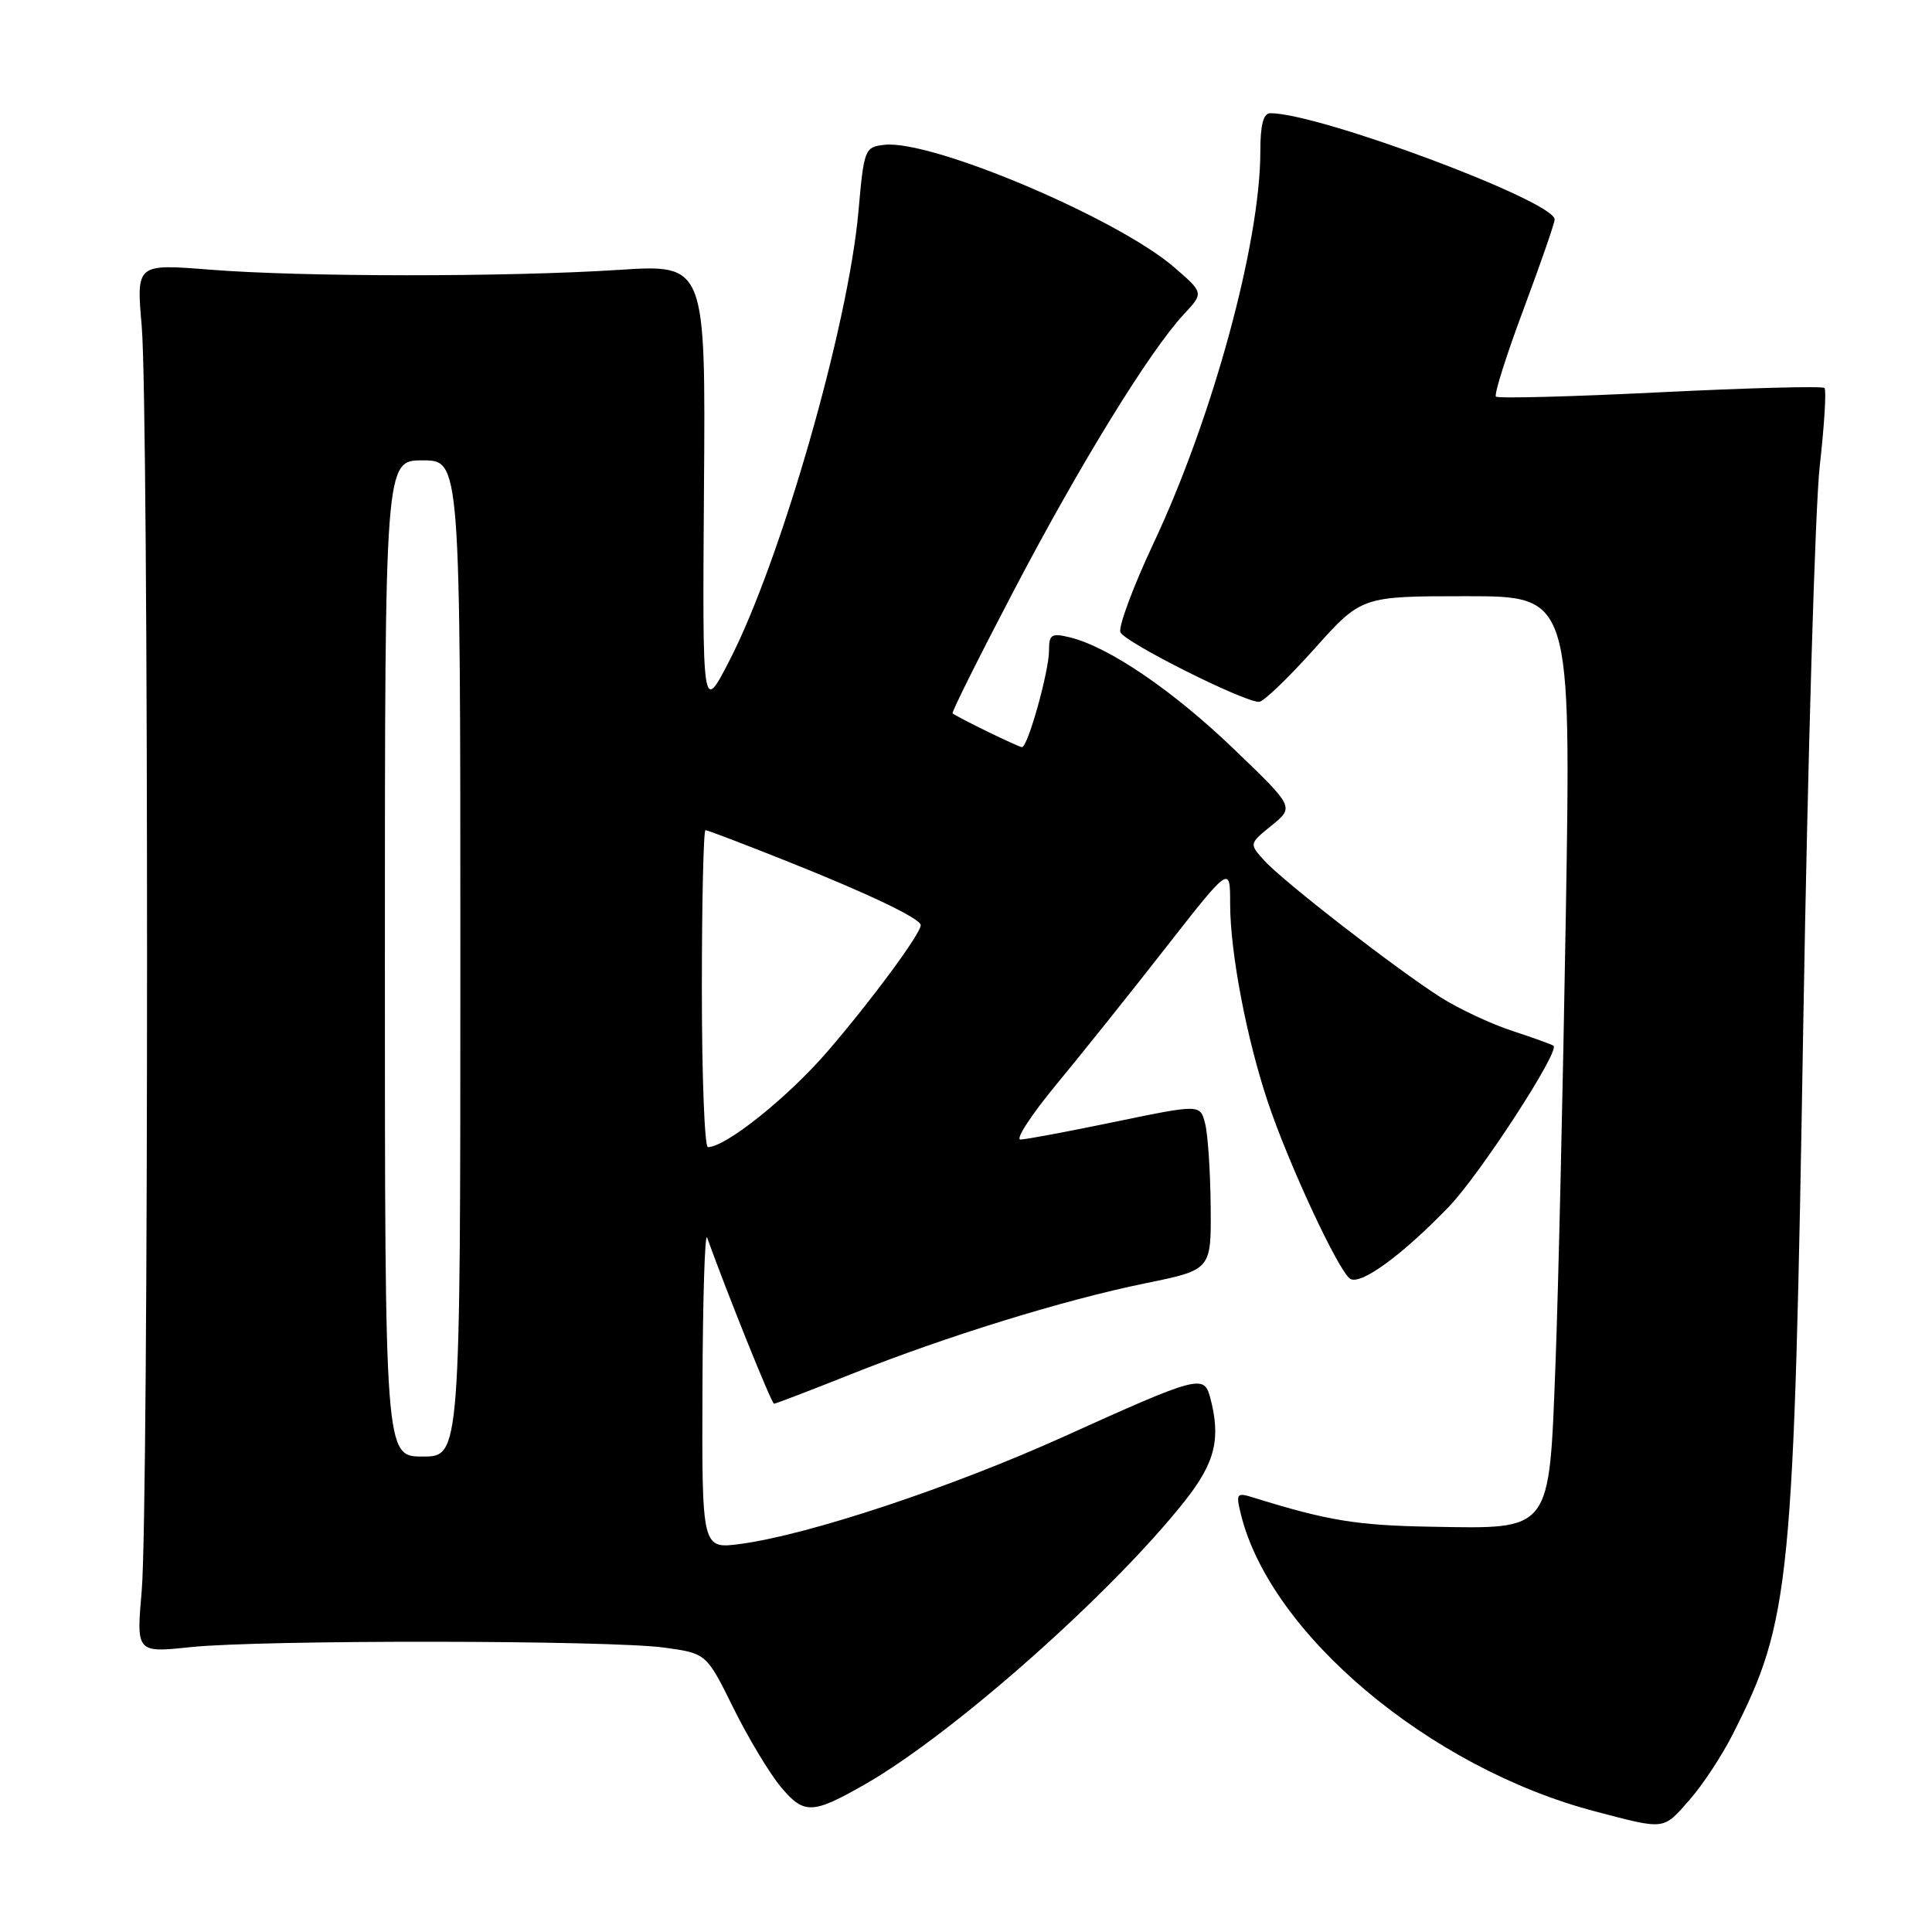 <?xml version="1.0" encoding="UTF-8" standalone="no"?>
<!DOCTYPE svg PUBLIC "-//W3C//DTD SVG 1.1//EN" "http://www.w3.org/Graphics/SVG/1.1/DTD/svg11.dtd" >
<svg xmlns="http://www.w3.org/2000/svg" xmlns:xlink="http://www.w3.org/1999/xlink" version="1.1" viewBox="0 0 256 256">
 <g >
 <path fill="currentColor"
d=" M 223.90 238.46 C 225.61 236.52 228.18 232.61 229.61 229.78 C 237.26 214.69 237.71 210.14 238.95 135.28 C 239.54 100.20 240.52 67.09 241.13 61.70 C 241.74 56.31 242.02 51.68 241.75 51.41 C 241.48 51.14 231.68 51.40 219.98 51.98 C 208.27 52.56 198.48 52.82 198.22 52.55 C 197.95 52.29 199.59 47.09 201.87 41.00 C 204.14 34.91 206.00 29.55 206.00 29.08 C 206.00 26.66 174.82 15.00 168.33 15.00 C 167.40 15.00 167.00 16.53 167.00 20.09 C 167.00 32.15 160.68 55.34 152.86 71.96 C 150.16 77.71 148.18 83.02 148.46 83.77 C 148.97 85.08 164.73 93.00 166.83 93.00 C 167.41 93.00 170.69 89.85 174.14 86.00 C 180.41 79.00 180.41 79.00 194.29 79.00 C 208.17 79.00 208.17 79.00 207.48 121.25 C 207.09 144.49 206.48 171.26 206.11 180.75 C 205.25 203.13 205.67 202.58 189.71 202.30 C 179.77 202.13 175.94 201.50 166.10 198.44 C 163.86 197.74 163.75 197.88 164.41 200.59 C 168.27 216.49 189.46 234.28 211.37 240.02 C 220.74 242.48 220.33 242.53 223.90 238.46 Z  M 114.72 236.37 C 126.36 229.69 147.37 211.07 157.00 198.88 C 161.03 193.79 161.80 190.60 160.35 185.16 C 159.53 182.10 158.78 182.30 141.00 190.34 C 126.10 197.08 107.11 203.39 98.10 204.58 C 93.00 205.26 93.00 205.26 93.08 183.88 C 93.12 172.12 93.40 163.18 93.70 164.00 C 96.38 171.45 102.24 186.00 102.56 186.00 C 102.78 186.00 107.36 184.25 112.74 182.10 C 125.48 177.03 140.96 172.25 151.82 170.03 C 160.50 168.26 160.50 168.26 160.42 159.87 C 160.38 155.26 160.05 150.32 159.69 148.90 C 159.04 146.31 159.04 146.31 147.77 148.64 C 141.57 149.93 135.92 150.99 135.22 150.99 C 134.51 151.00 136.64 147.74 139.93 143.75 C 143.23 139.76 149.77 131.59 154.46 125.58 C 163.00 114.67 163.00 114.67 163.00 119.75 C 163.00 126.17 165.17 137.59 167.99 146.00 C 170.77 154.31 177.39 168.50 178.91 169.45 C 180.32 170.32 185.82 166.30 192.00 159.88 C 196.08 155.64 206.71 139.30 205.85 138.57 C 205.66 138.41 203.20 137.52 200.39 136.60 C 197.59 135.69 193.31 133.68 190.89 132.15 C 185.01 128.41 169.99 116.77 167.51 114.01 C 165.51 111.80 165.51 111.80 168.51 109.37 C 171.50 106.94 171.50 106.94 163.46 99.22 C 155.40 91.48 146.90 85.70 141.75 84.45 C 139.32 83.86 139.00 84.07 139.00 86.21 C 139.00 88.95 136.19 99.00 135.42 99.00 C 134.95 99.00 126.84 95.04 126.22 94.52 C 126.07 94.38 129.73 87.05 134.35 78.23 C 143.13 61.47 152.34 46.51 156.85 41.66 C 159.50 38.82 159.50 38.82 155.69 35.50 C 148.17 28.95 123.41 18.47 117.17 19.19 C 114.58 19.49 114.48 19.75 113.75 28.00 C 112.40 43.20 103.46 74.32 96.65 87.54 C 93.07 94.50 93.07 94.50 93.28 64.76 C 93.50 35.02 93.50 35.02 82.00 35.76 C 67.08 36.72 40.12 36.71 27.78 35.73 C 18.06 34.96 18.06 34.96 18.78 43.23 C 19.72 54.00 19.72 199.99 18.78 210.75 C 18.06 219.01 18.06 219.01 25.28 218.25 C 34.69 217.27 80.89 217.32 88.05 218.32 C 93.61 219.09 93.61 219.09 97.19 226.34 C 99.16 230.32 102.00 235.04 103.50 236.82 C 106.56 240.46 107.67 240.41 114.72 236.37 Z  M 51.00 127.00 C 51.00 61.00 51.00 61.00 56.00 61.00 C 61.00 61.00 61.00 61.00 61.00 127.00 C 61.00 193.00 61.00 193.00 56.00 193.00 C 51.00 193.00 51.00 193.00 51.00 127.00 Z  M 93.00 131.00 C 93.00 119.45 93.22 110.00 93.48 110.00 C 93.74 110.00 98.52 111.82 104.09 114.04 C 115.07 118.41 122.00 121.72 122.00 122.59 C 122.00 123.72 115.50 132.53 109.70 139.26 C 104.45 145.37 96.17 152.00 93.80 152.00 C 93.36 152.00 93.00 142.55 93.00 131.00 Z "/>
</g>
</svg>